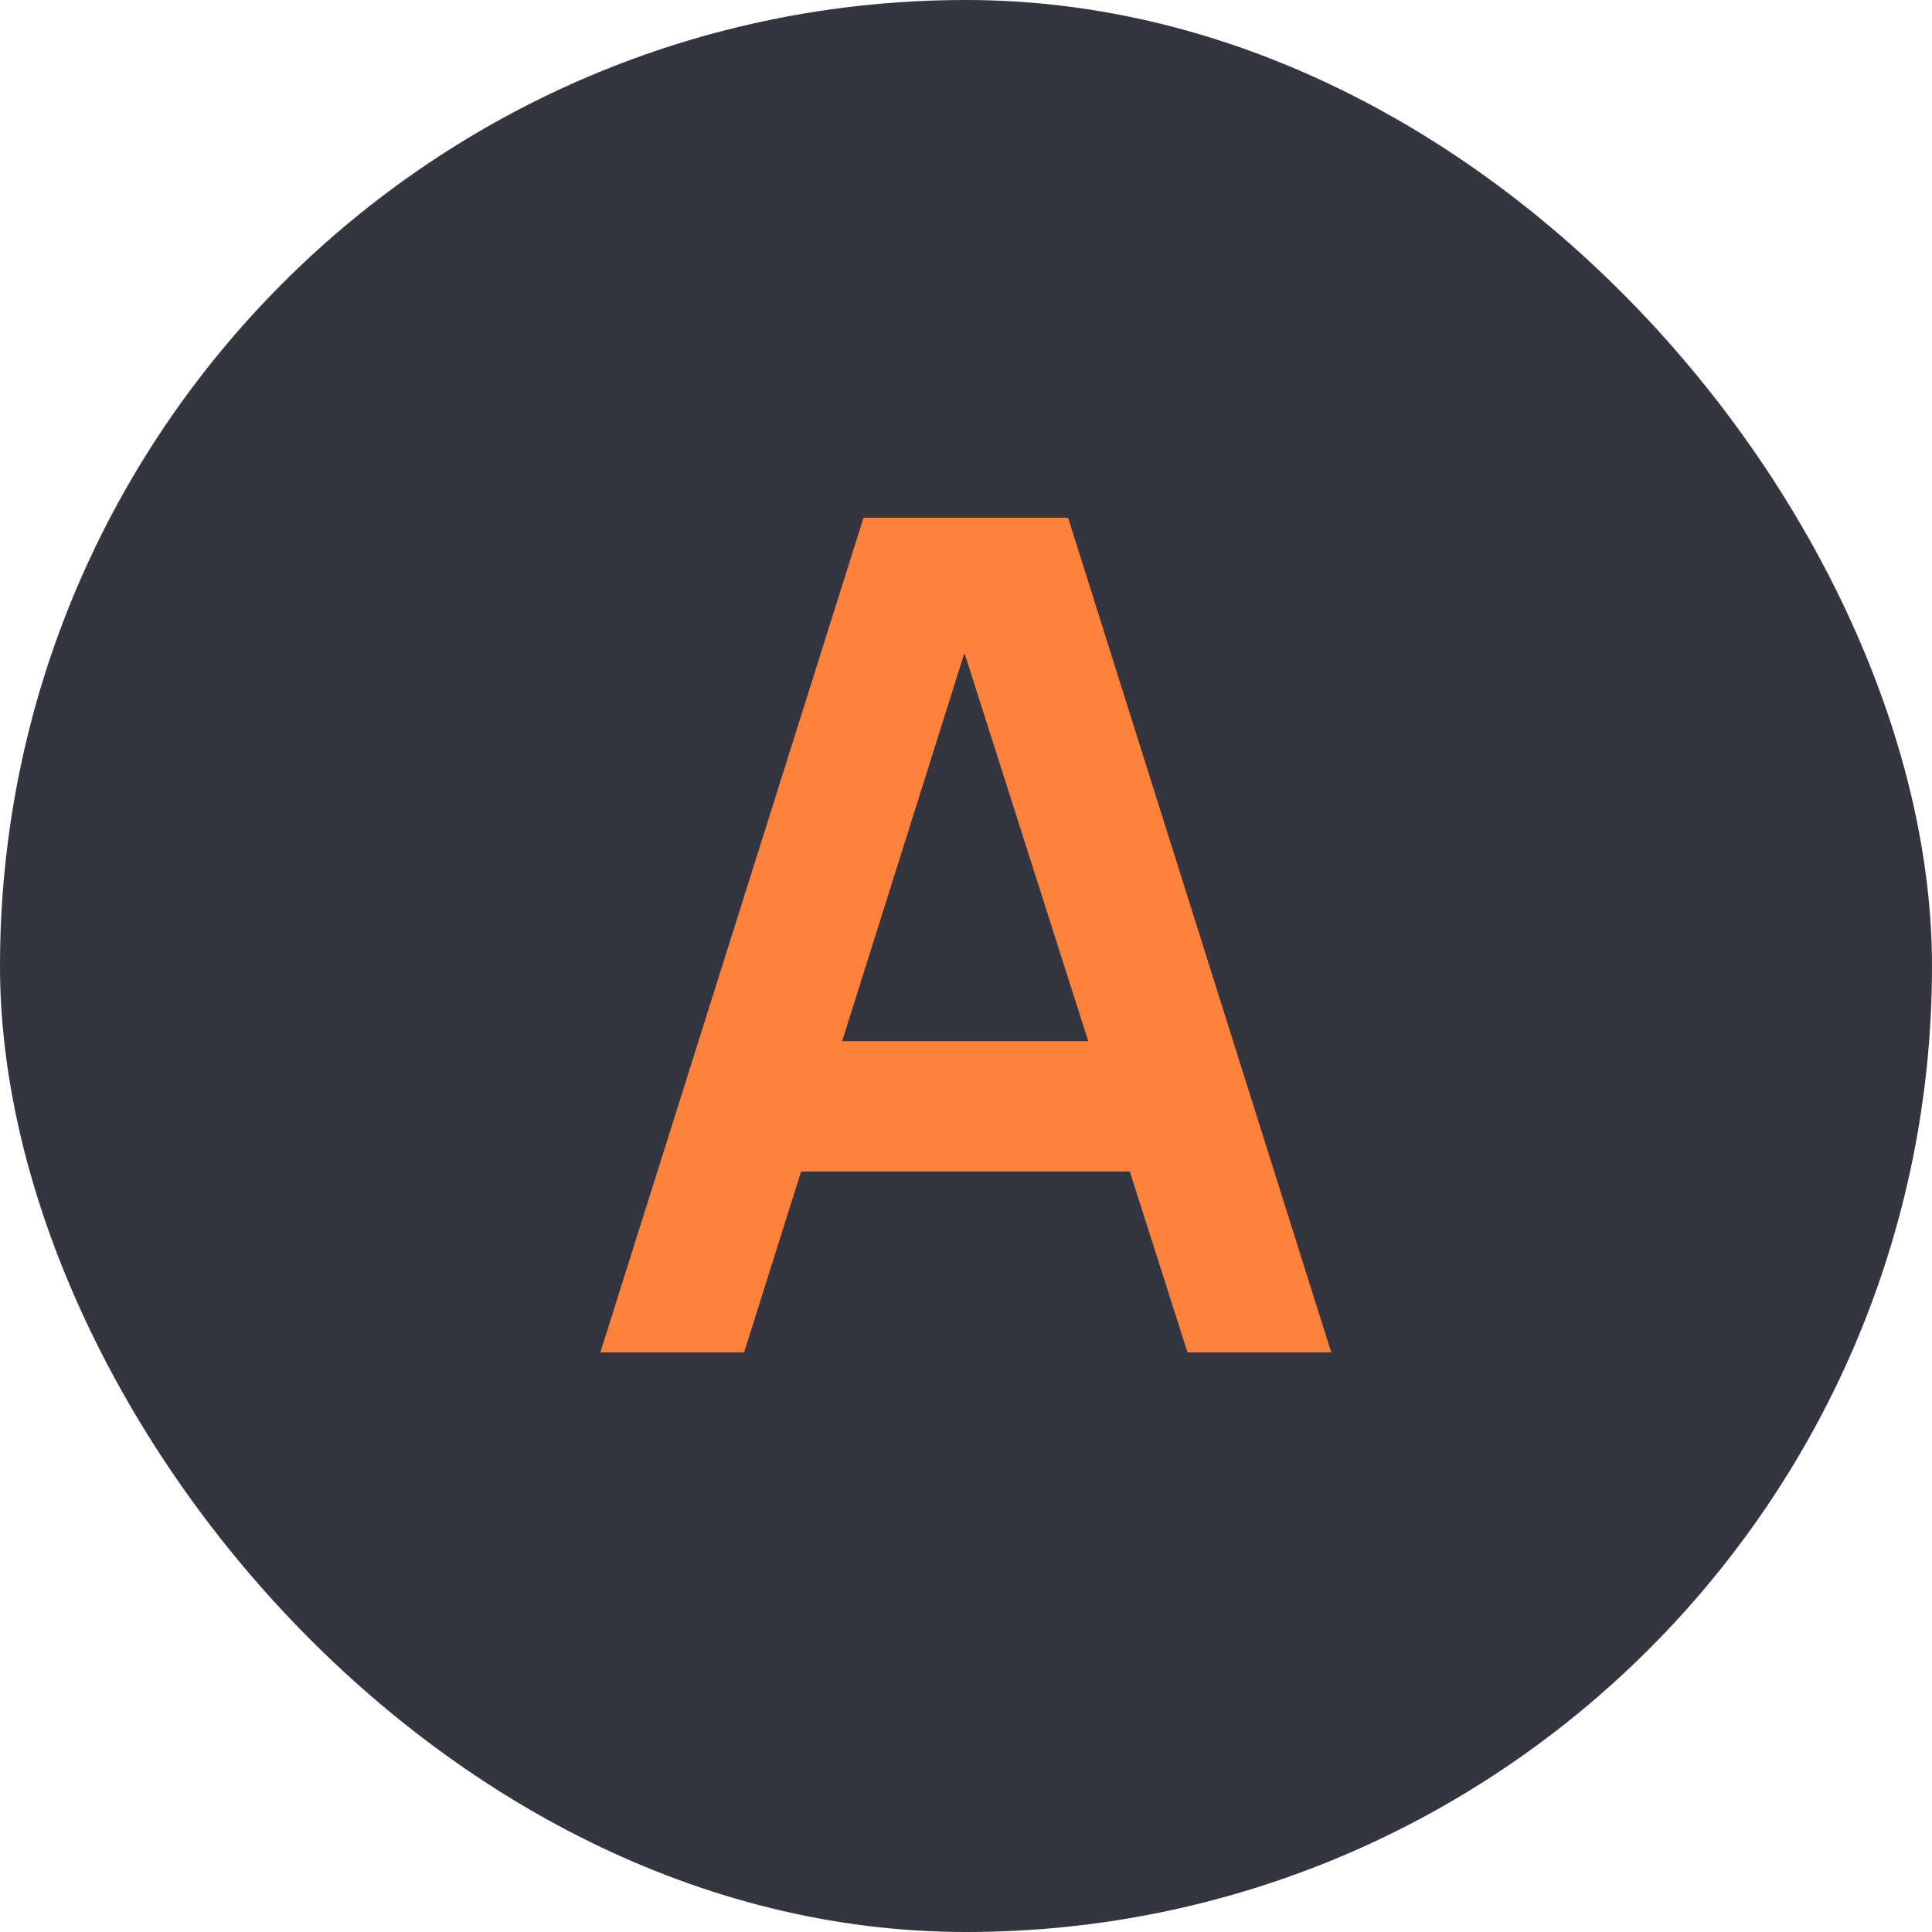 <svg width="20" height="20" viewBox="0 0 20 20" fill="none" xmlns="http://www.w3.org/2000/svg">
  <g clip-path="url(#clip0_723_857)">
    <rect width="20" height="20" rx="10" fill="#343541"/>
    <path d="M6.215 14L8.939 5.36H11.057L13.781 14H12.293L9.821 6.248H10.145L7.703 14H6.215ZM7.733 12.128V10.778H12.269V12.128H7.733Z" fill="#FF823C"/>
  </g>
  <defs>
    <clipPath id="clip0_723_857">
      <rect width="20" height="20" rx="10" fill="white"/>
    </clipPath>
  </defs>
</svg>
